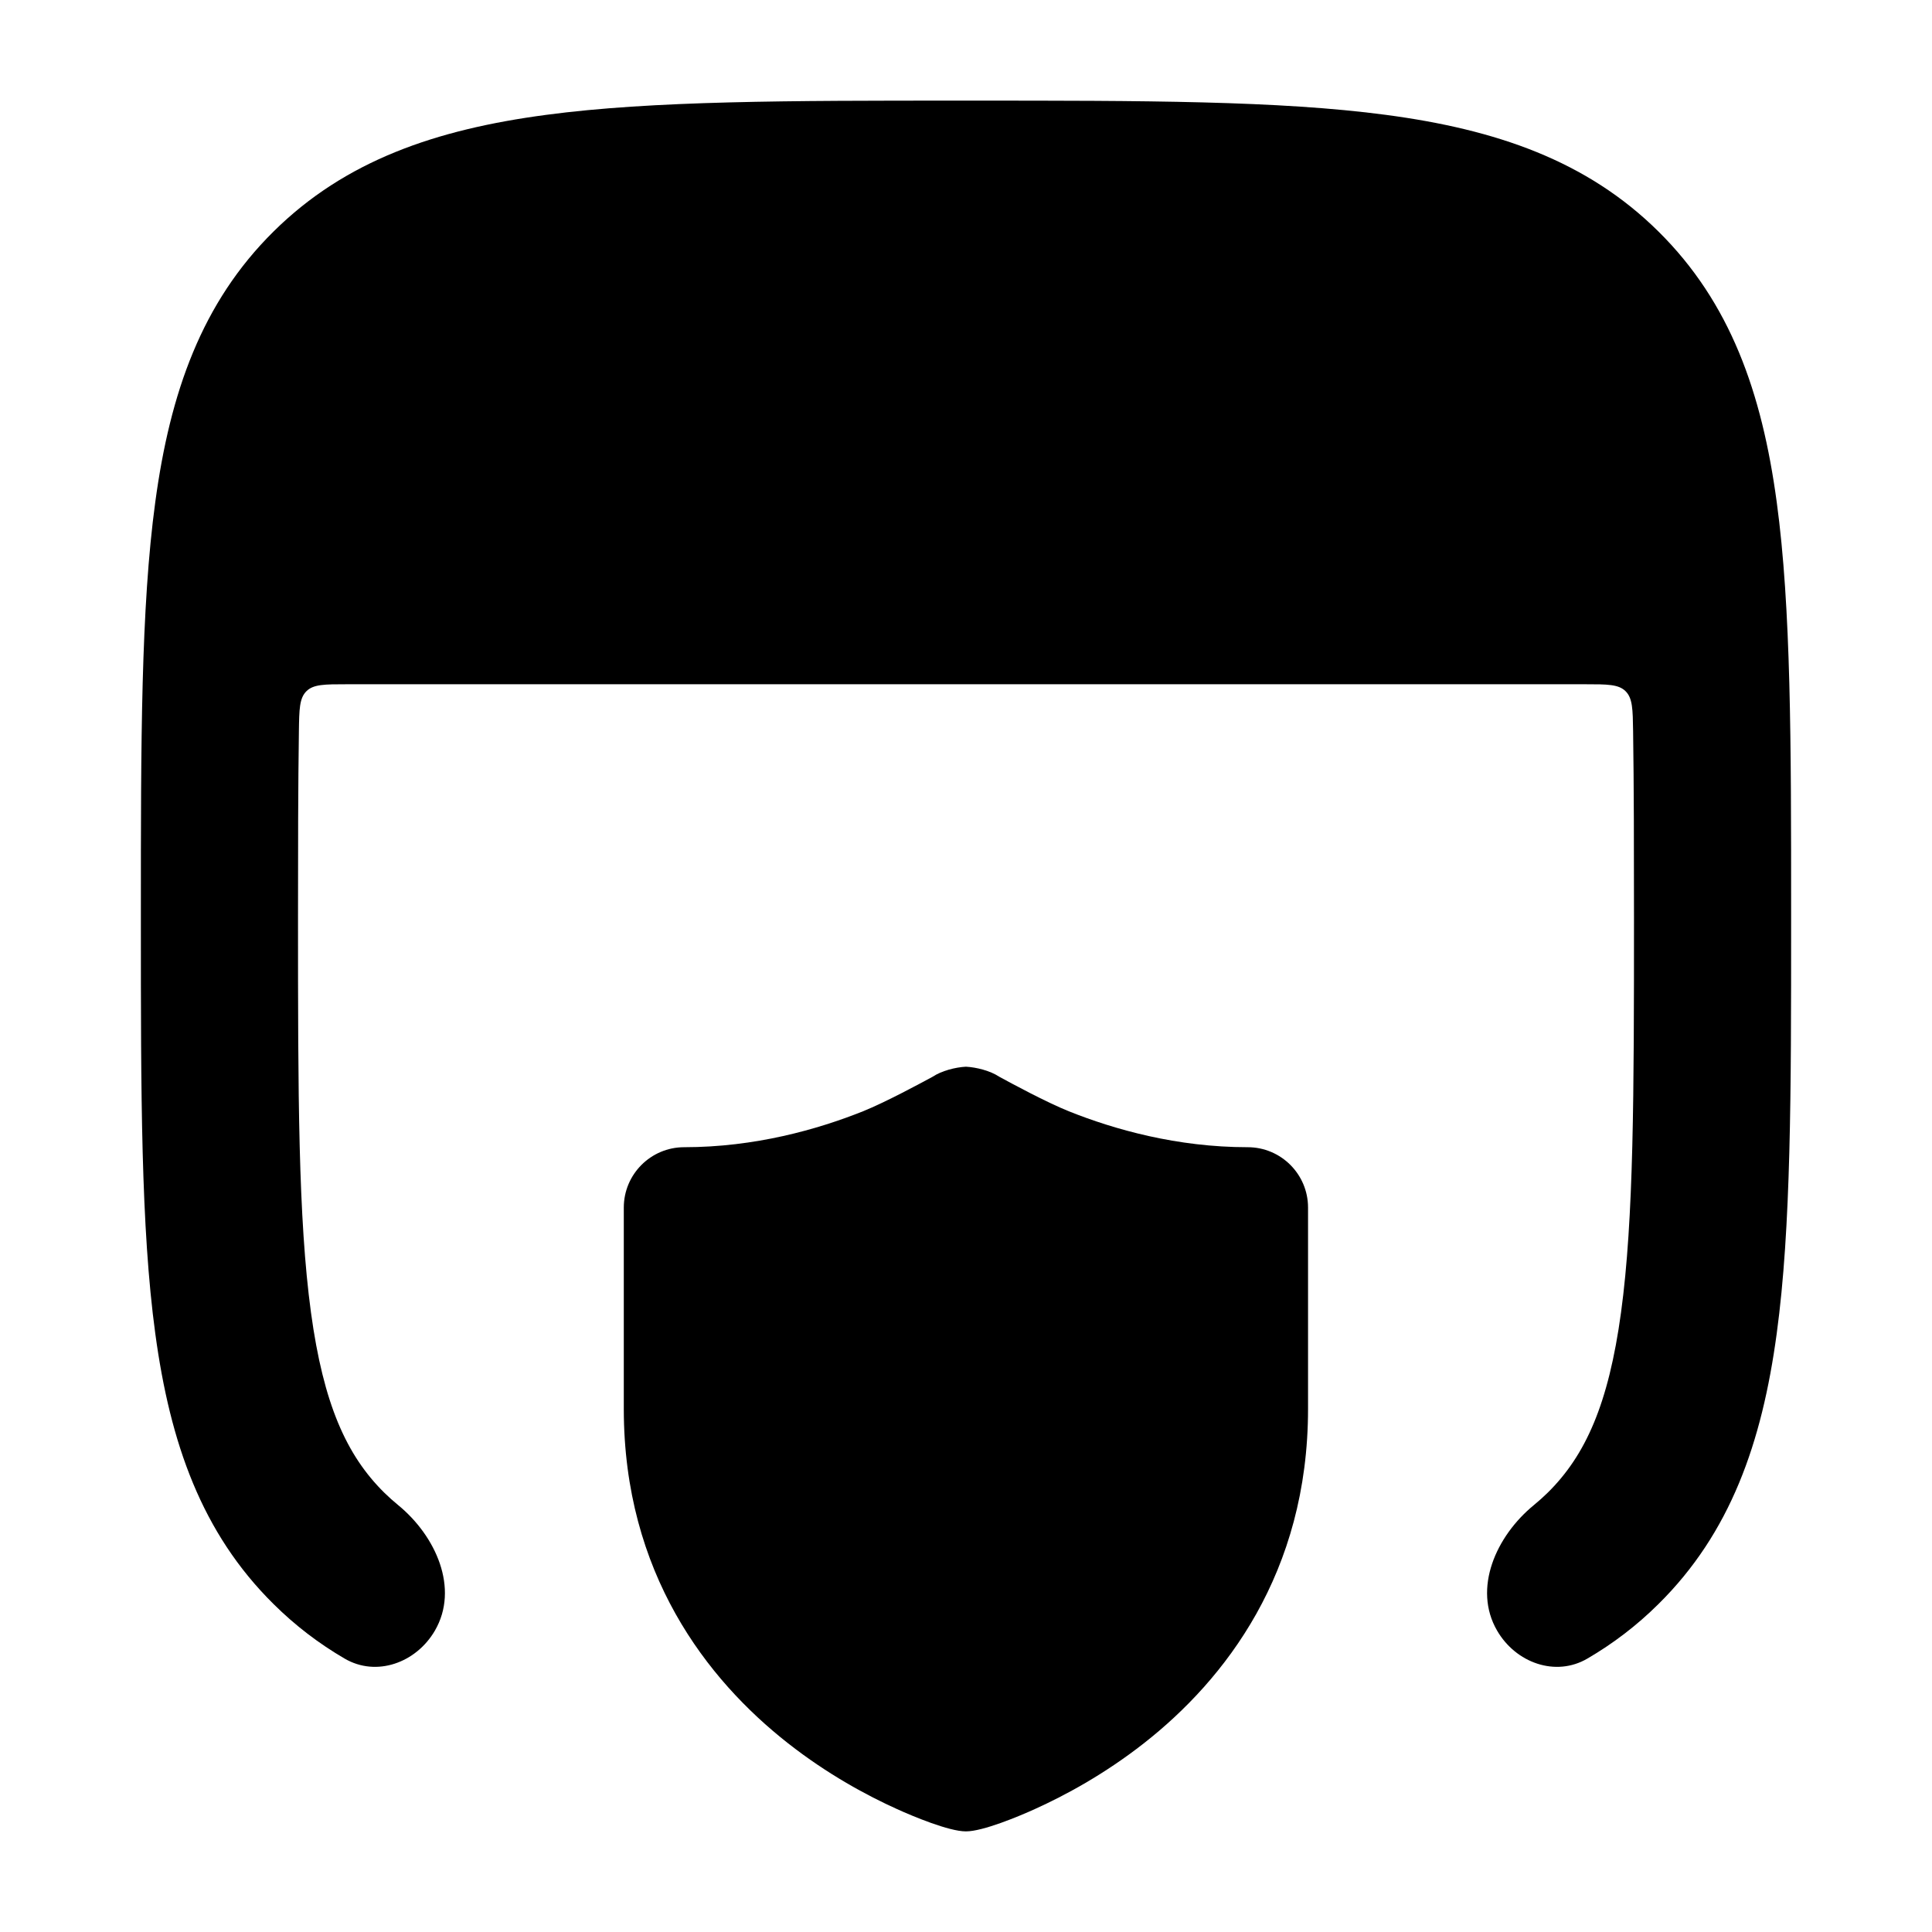 <svg width="24" height="24" viewBox="0 0 24 24" xmlns="http://www.w3.org/2000/svg">
<path class="pr-icon-bulk-secondary" d="M12.072 1.25C14.197 1.25 15.89 1.25 17.217 1.427C18.586 1.609 19.711 1.994 20.602 2.876C21.495 3.759 21.887 4.877 22.071 6.236C22.25 7.551 22.25 9.227 22.25 11.328V11.474C22.25 13.575 22.25 15.252 22.071 16.566C21.887 17.926 21.495 19.043 20.602 19.926C20.331 20.195 20.037 20.418 19.72 20.603C19.323 20.836 18.829 20.655 18.598 20.257C18.293 19.733 18.585 19.081 19.054 18.697C19.115 18.647 19.173 18.595 19.229 18.54C19.695 18.079 19.982 17.443 20.137 16.304C20.296 15.136 20.298 13.592 20.298 11.401C20.298 10.533 20.297 9.766 20.287 9.084C20.283 8.81 20.281 8.673 20.193 8.586C20.106 8.5 19.967 8.5 19.691 8.5H4.309C4.033 8.5 3.894 8.5 3.807 8.586C3.719 8.673 3.717 8.81 3.713 9.084C3.703 9.766 3.702 10.533 3.702 11.401C3.702 13.592 3.704 15.136 3.863 16.304C4.018 17.443 4.305 18.079 4.771 18.54C4.827 18.595 4.885 18.647 4.946 18.697C5.415 19.081 5.707 19.733 5.402 20.257C5.17 20.655 4.677 20.836 4.28 20.603C3.963 20.418 3.669 20.195 3.398 19.926C2.505 19.043 2.113 17.926 1.929 16.566C1.75 15.252 1.75 13.575 1.75 11.474V11.328C1.75 9.227 1.75 7.551 1.929 6.236C2.113 4.877 2.505 3.759 3.398 2.876C4.289 1.994 5.414 1.609 6.783 1.427C8.11 1.25 9.803 1.25 11.928 1.25H12.072Z" fill="currentColor"/>
<path class="pr-icon-bulk-primary" fill-rule="evenodd" clip-rule="evenodd" d="M6.105 4.875C6.105 4.323 6.551 3.875 7.101 3.875H7.11C7.66 3.875 8.105 4.323 8.105 4.875C8.105 5.427 7.66 5.875 7.11 5.875H7.101C6.551 5.875 6.105 5.427 6.105 4.875Z" fill="currentColor"/>
<path class="pr-icon-bulk-primary" fill-rule="evenodd" clip-rule="evenodd" d="M10.105 4.875C10.105 4.323 10.551 3.875 11.101 3.875H11.11C11.66 3.875 12.105 4.323 12.105 4.875C12.105 5.427 11.66 5.875 11.11 5.875H11.101C10.551 5.875 10.105 5.427 10.105 4.875Z" fill="currentColor"/>
<path class="pr-icon-bulk-primary" d="M11.999 13.251C12.13 13.258 12.301 13.301 12.414 13.376C12.564 13.458 12.997 13.692 13.278 13.805C13.843 14.031 14.621 14.251 15.499 14.251C15.913 14.251 16.249 14.587 16.249 15.001V17.501C16.249 19.542 15.215 20.866 14.213 21.653C13.716 22.043 13.223 22.307 12.855 22.473C12.662 22.561 12.208 22.751 11.999 22.75C11.79 22.751 11.336 22.561 11.143 22.473C10.775 22.307 10.282 22.043 9.786 21.653C8.784 20.866 7.749 19.542 7.749 17.501V15.001C7.749 14.587 8.085 14.251 8.499 14.251C9.377 14.251 10.155 14.031 10.72 13.805C11.001 13.692 11.435 13.457 11.585 13.376C11.698 13.301 11.868 13.258 11.999 13.251Z" fill="currentColor"/>
</svg>
